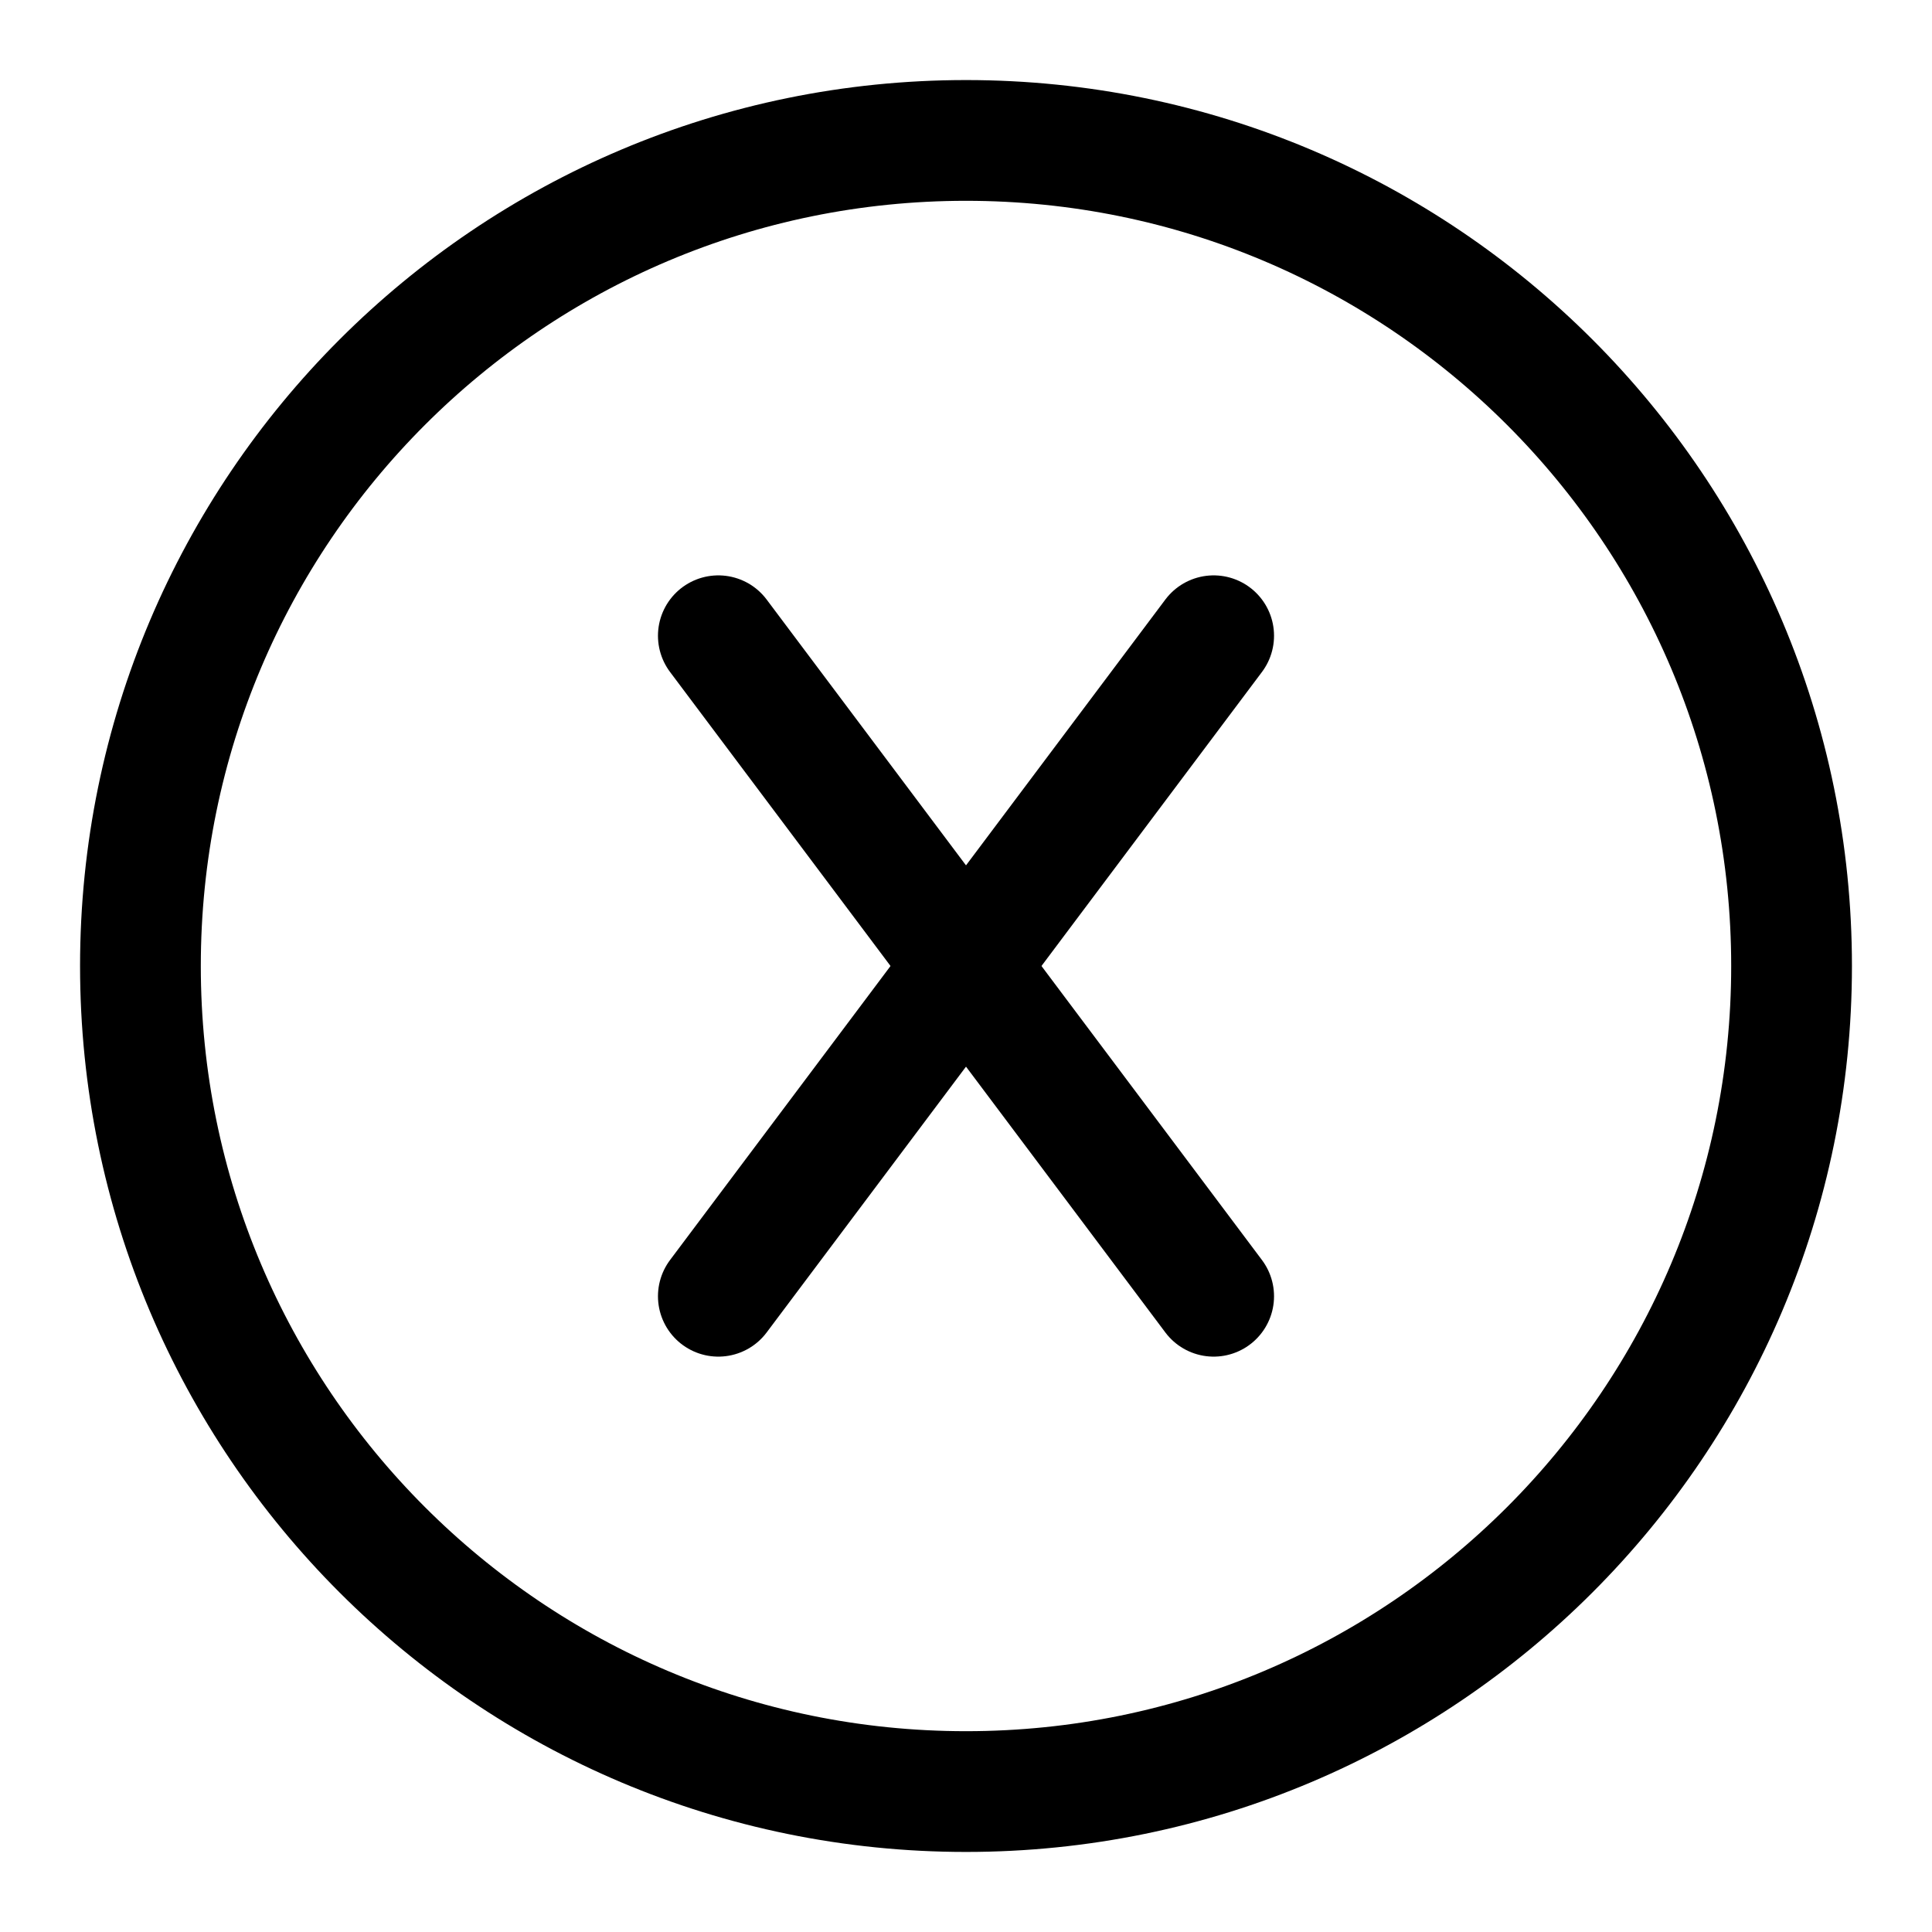 <svg viewBox="-0.5 -0.5 16 16" fill="none" xmlns="http://www.w3.org/2000/svg" id="Xbox-X--Streamline-Iconoir" height="16" width="16">
  <desc>
    Xbox X Streamline Icon: https://streamlinehq.com
  </desc>
  <path d="M7.5 14.337c3.776 0 6.837 -3.061 6.837 -6.837 0 -3.776 -3.061 -6.837 -6.837 -6.837C3.724 0.663 0.663 3.724 0.663 7.5c0 3.776 3.061 6.837 6.837 6.837Z" stroke="#000000" stroke-linecap="round" stroke-linejoin="round" stroke-width="1"></path>
  <path d="M9.551 10.235 5.449 4.765" stroke="#000000" stroke-linecap="round" stroke-linejoin="round" stroke-width="1"></path>
  <path d="m5.449 10.235 4.102 -5.47" stroke="#000000" stroke-linecap="round" stroke-linejoin="round" stroke-width="1"></path>
</svg>